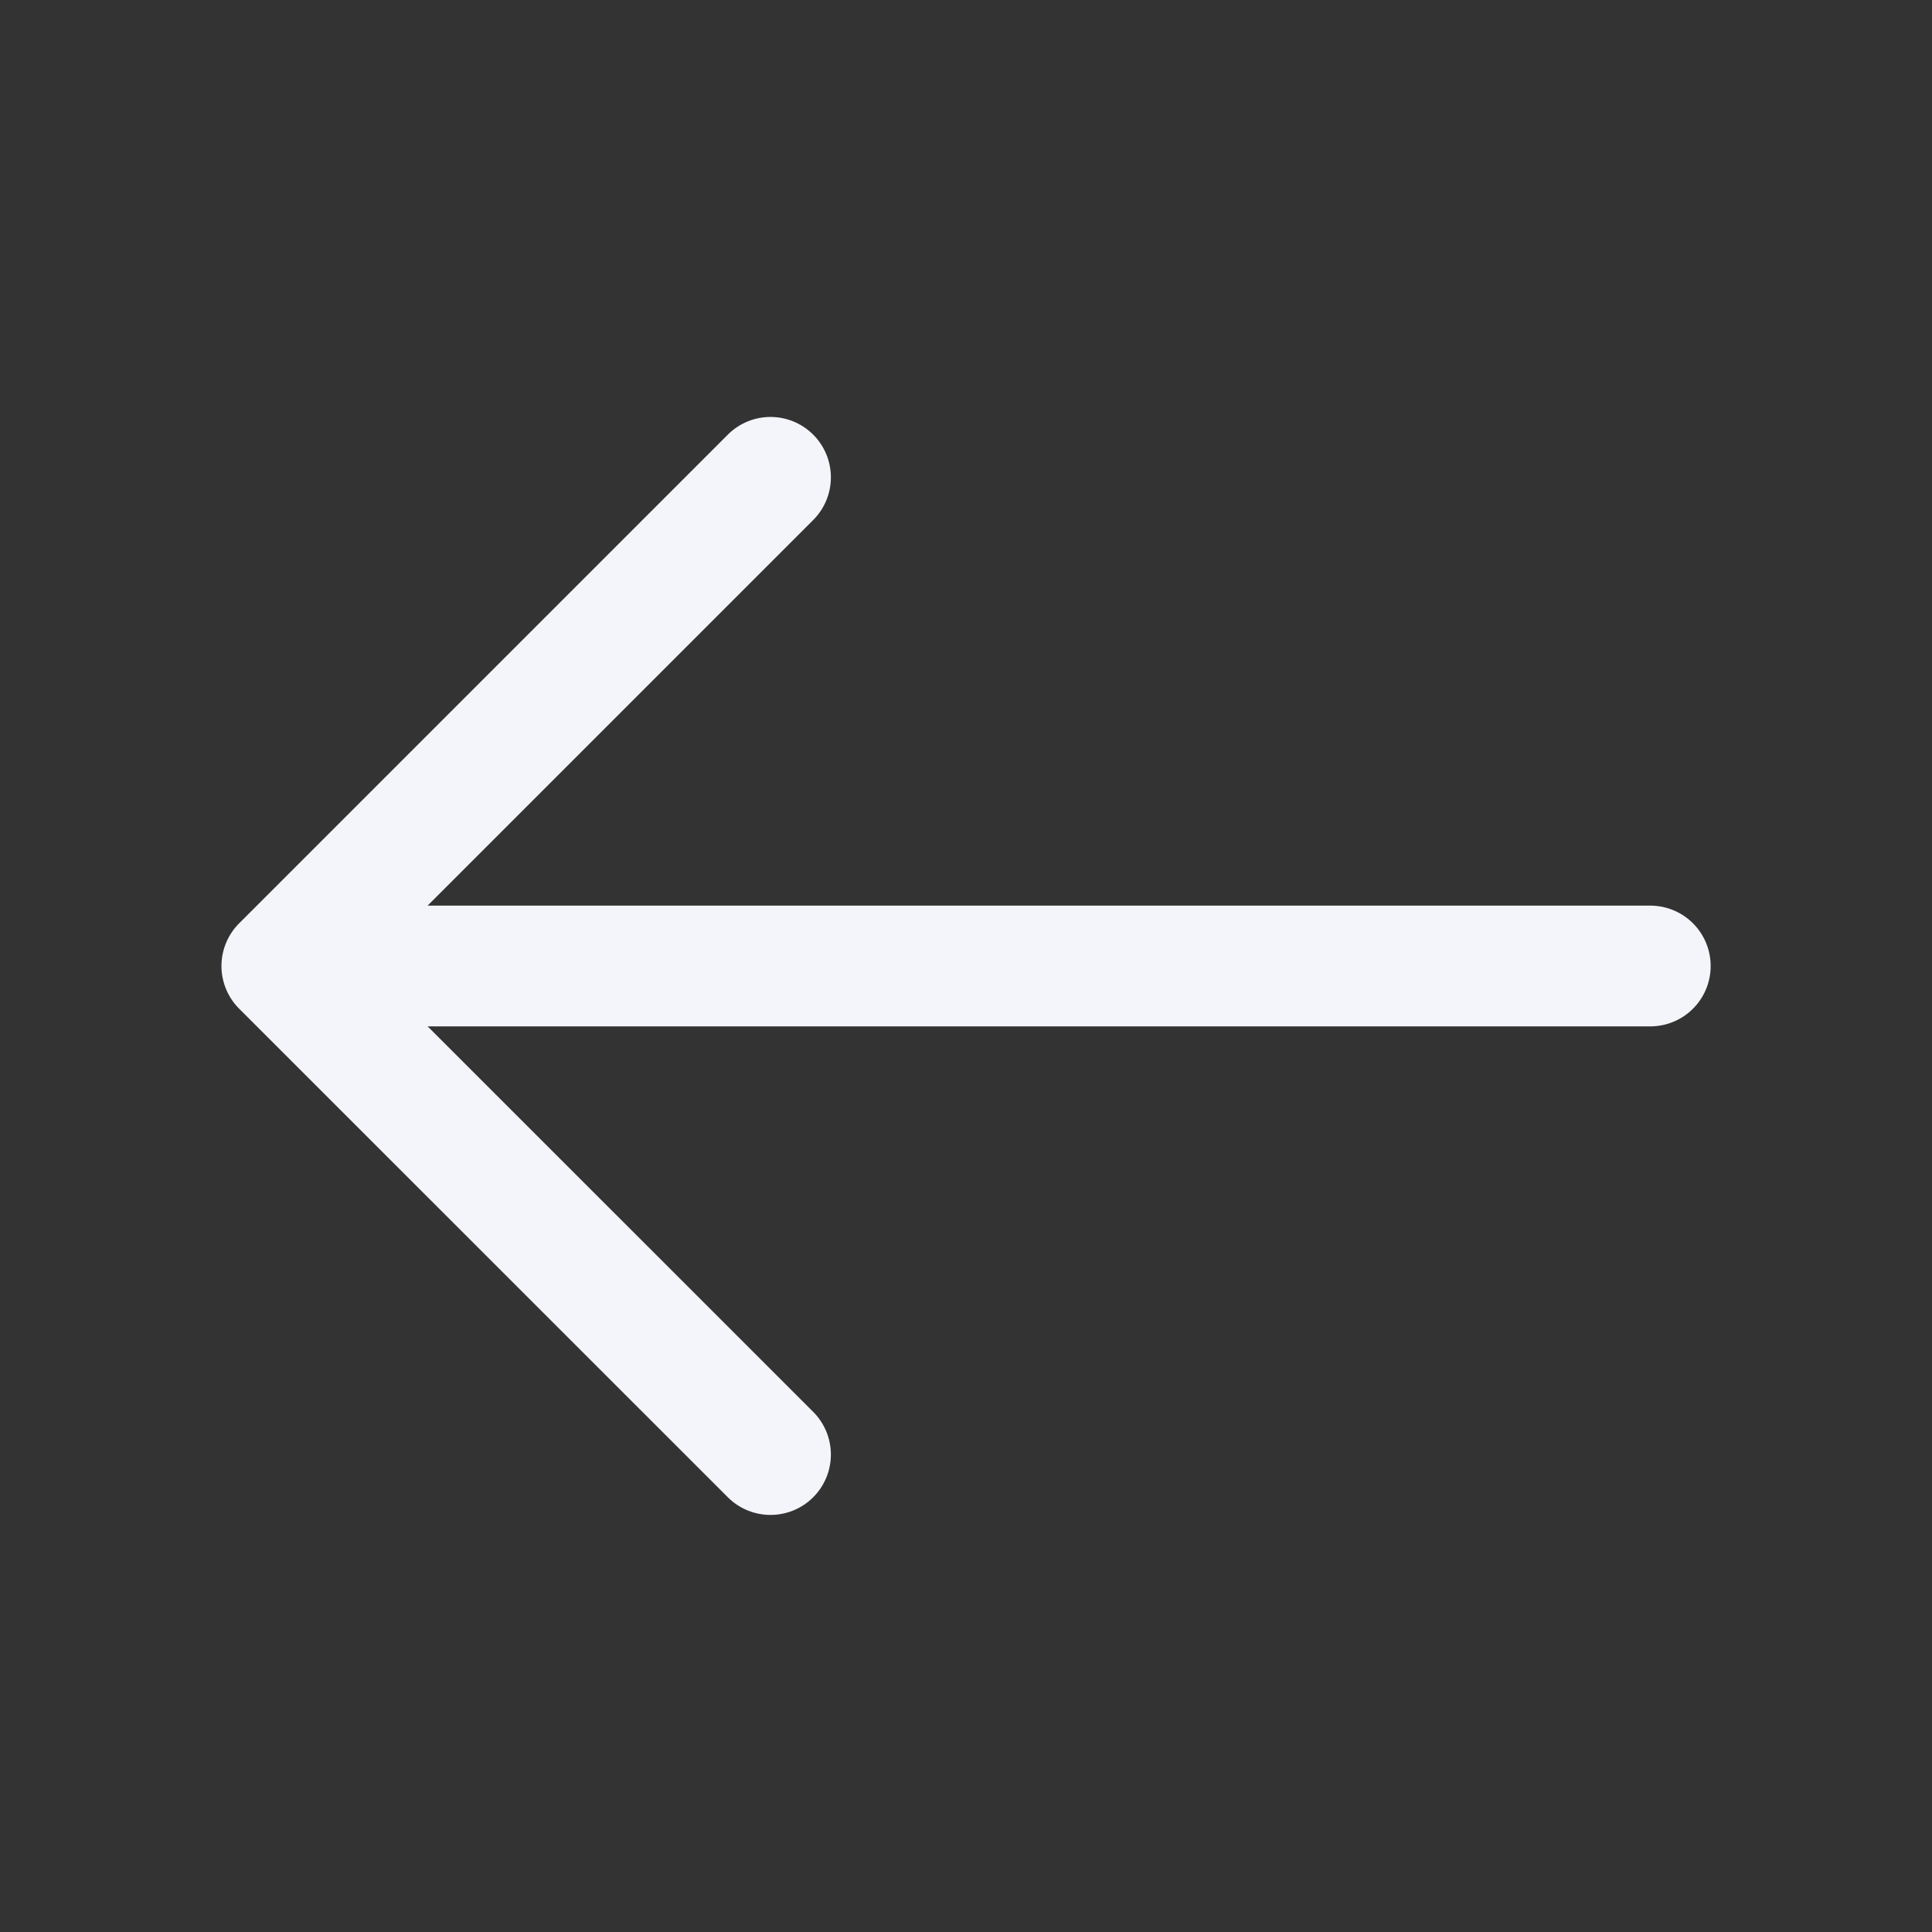 <svg width="16" height="16" viewBox="0 0 16 16" fill="none" xmlns="http://www.w3.org/2000/svg">
<rect x="0" y="0" width="16" height="16" fill="#333333" stroke="none"/>
<path d="M6.381 3.953L2.334 8L6.381 12.046" stroke="#F3F5FA" stroke-miterlimit="10" stroke-linecap="round" stroke-linejoin="round"/>
<path d="M13.667 8H2.447" stroke="#F3F5FA" stroke-miterlimit="10" stroke-linecap="round" stroke-linejoin="round"/>
</svg>
